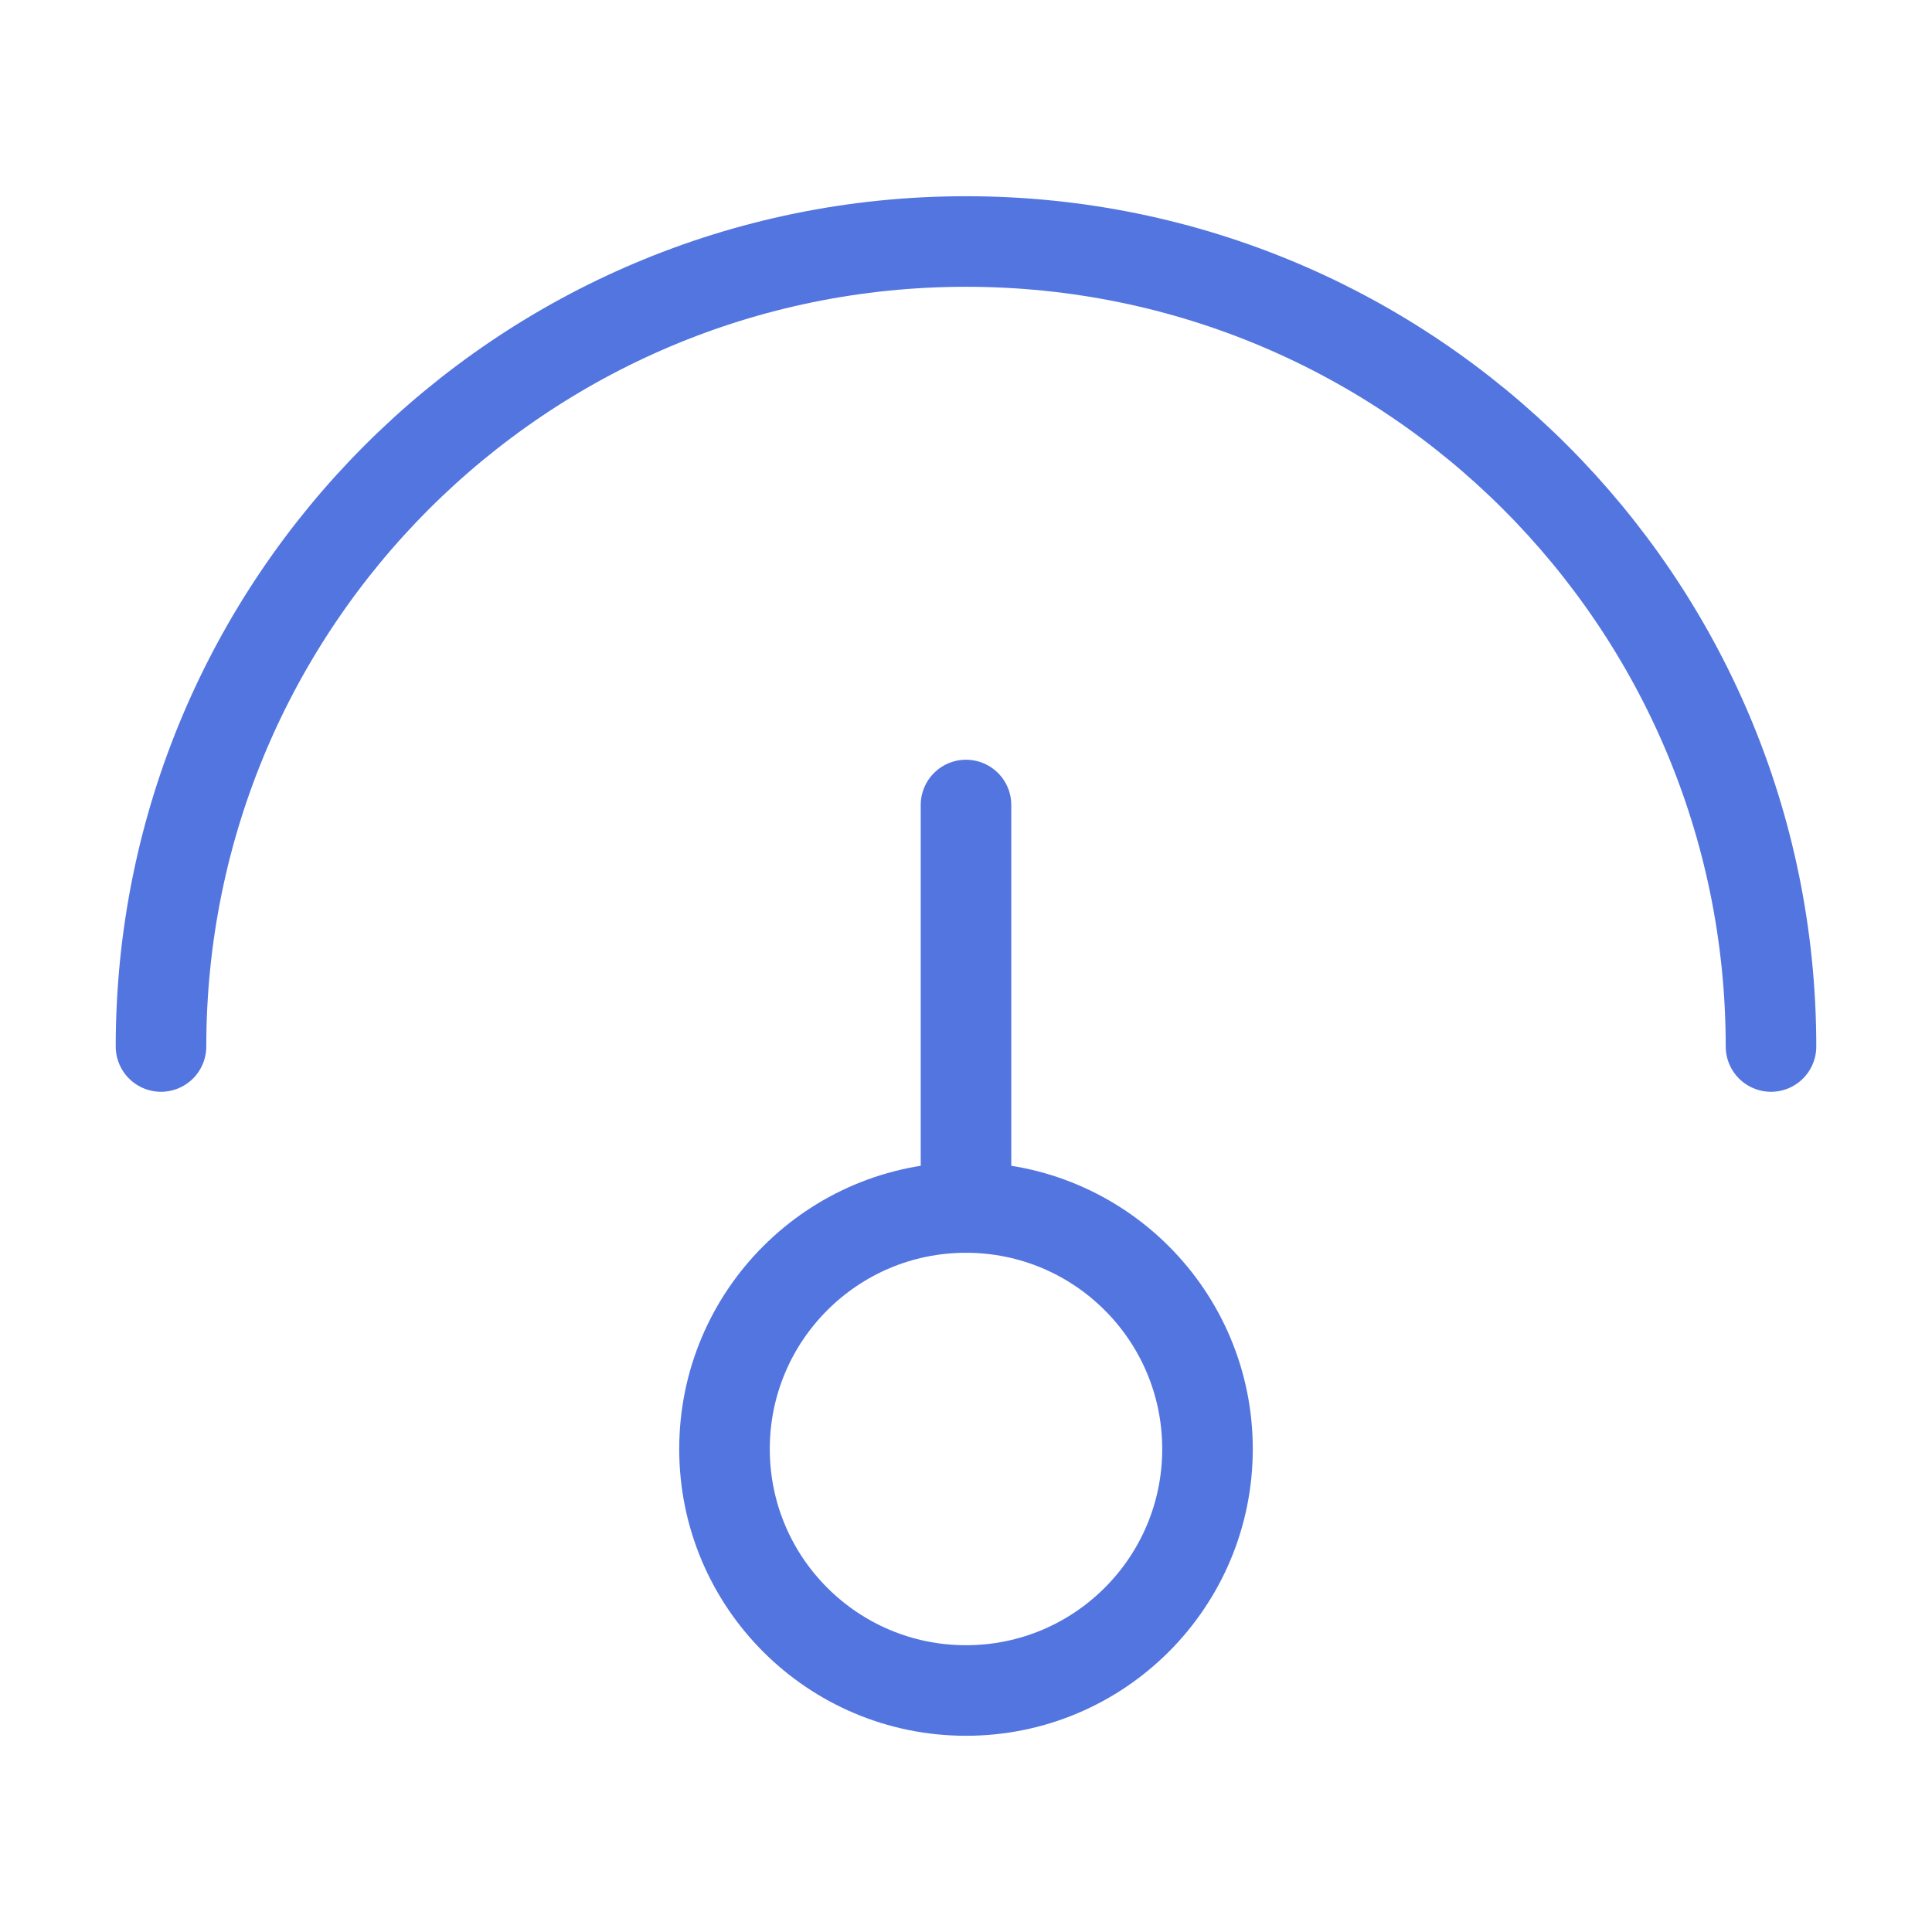 <svg width="128" height="128" viewBox="0 0 128 128" fill="none" xmlns="http://www.w3.org/2000/svg">
<circle cx="64" cy="96" r="16" stroke="#5375E0" stroke-width="6"/>
<path d="M64 80V53.334" stroke="#5375E0" stroke-width="6" stroke-linecap="round"/>
<path d="M117.333 69.333C117.333 39.878 93.455 16 64 16C34.545 16 10.667 39.878 10.667 69.333" stroke="#5375E0" stroke-width="6" stroke-linecap="round"/>
</svg>
